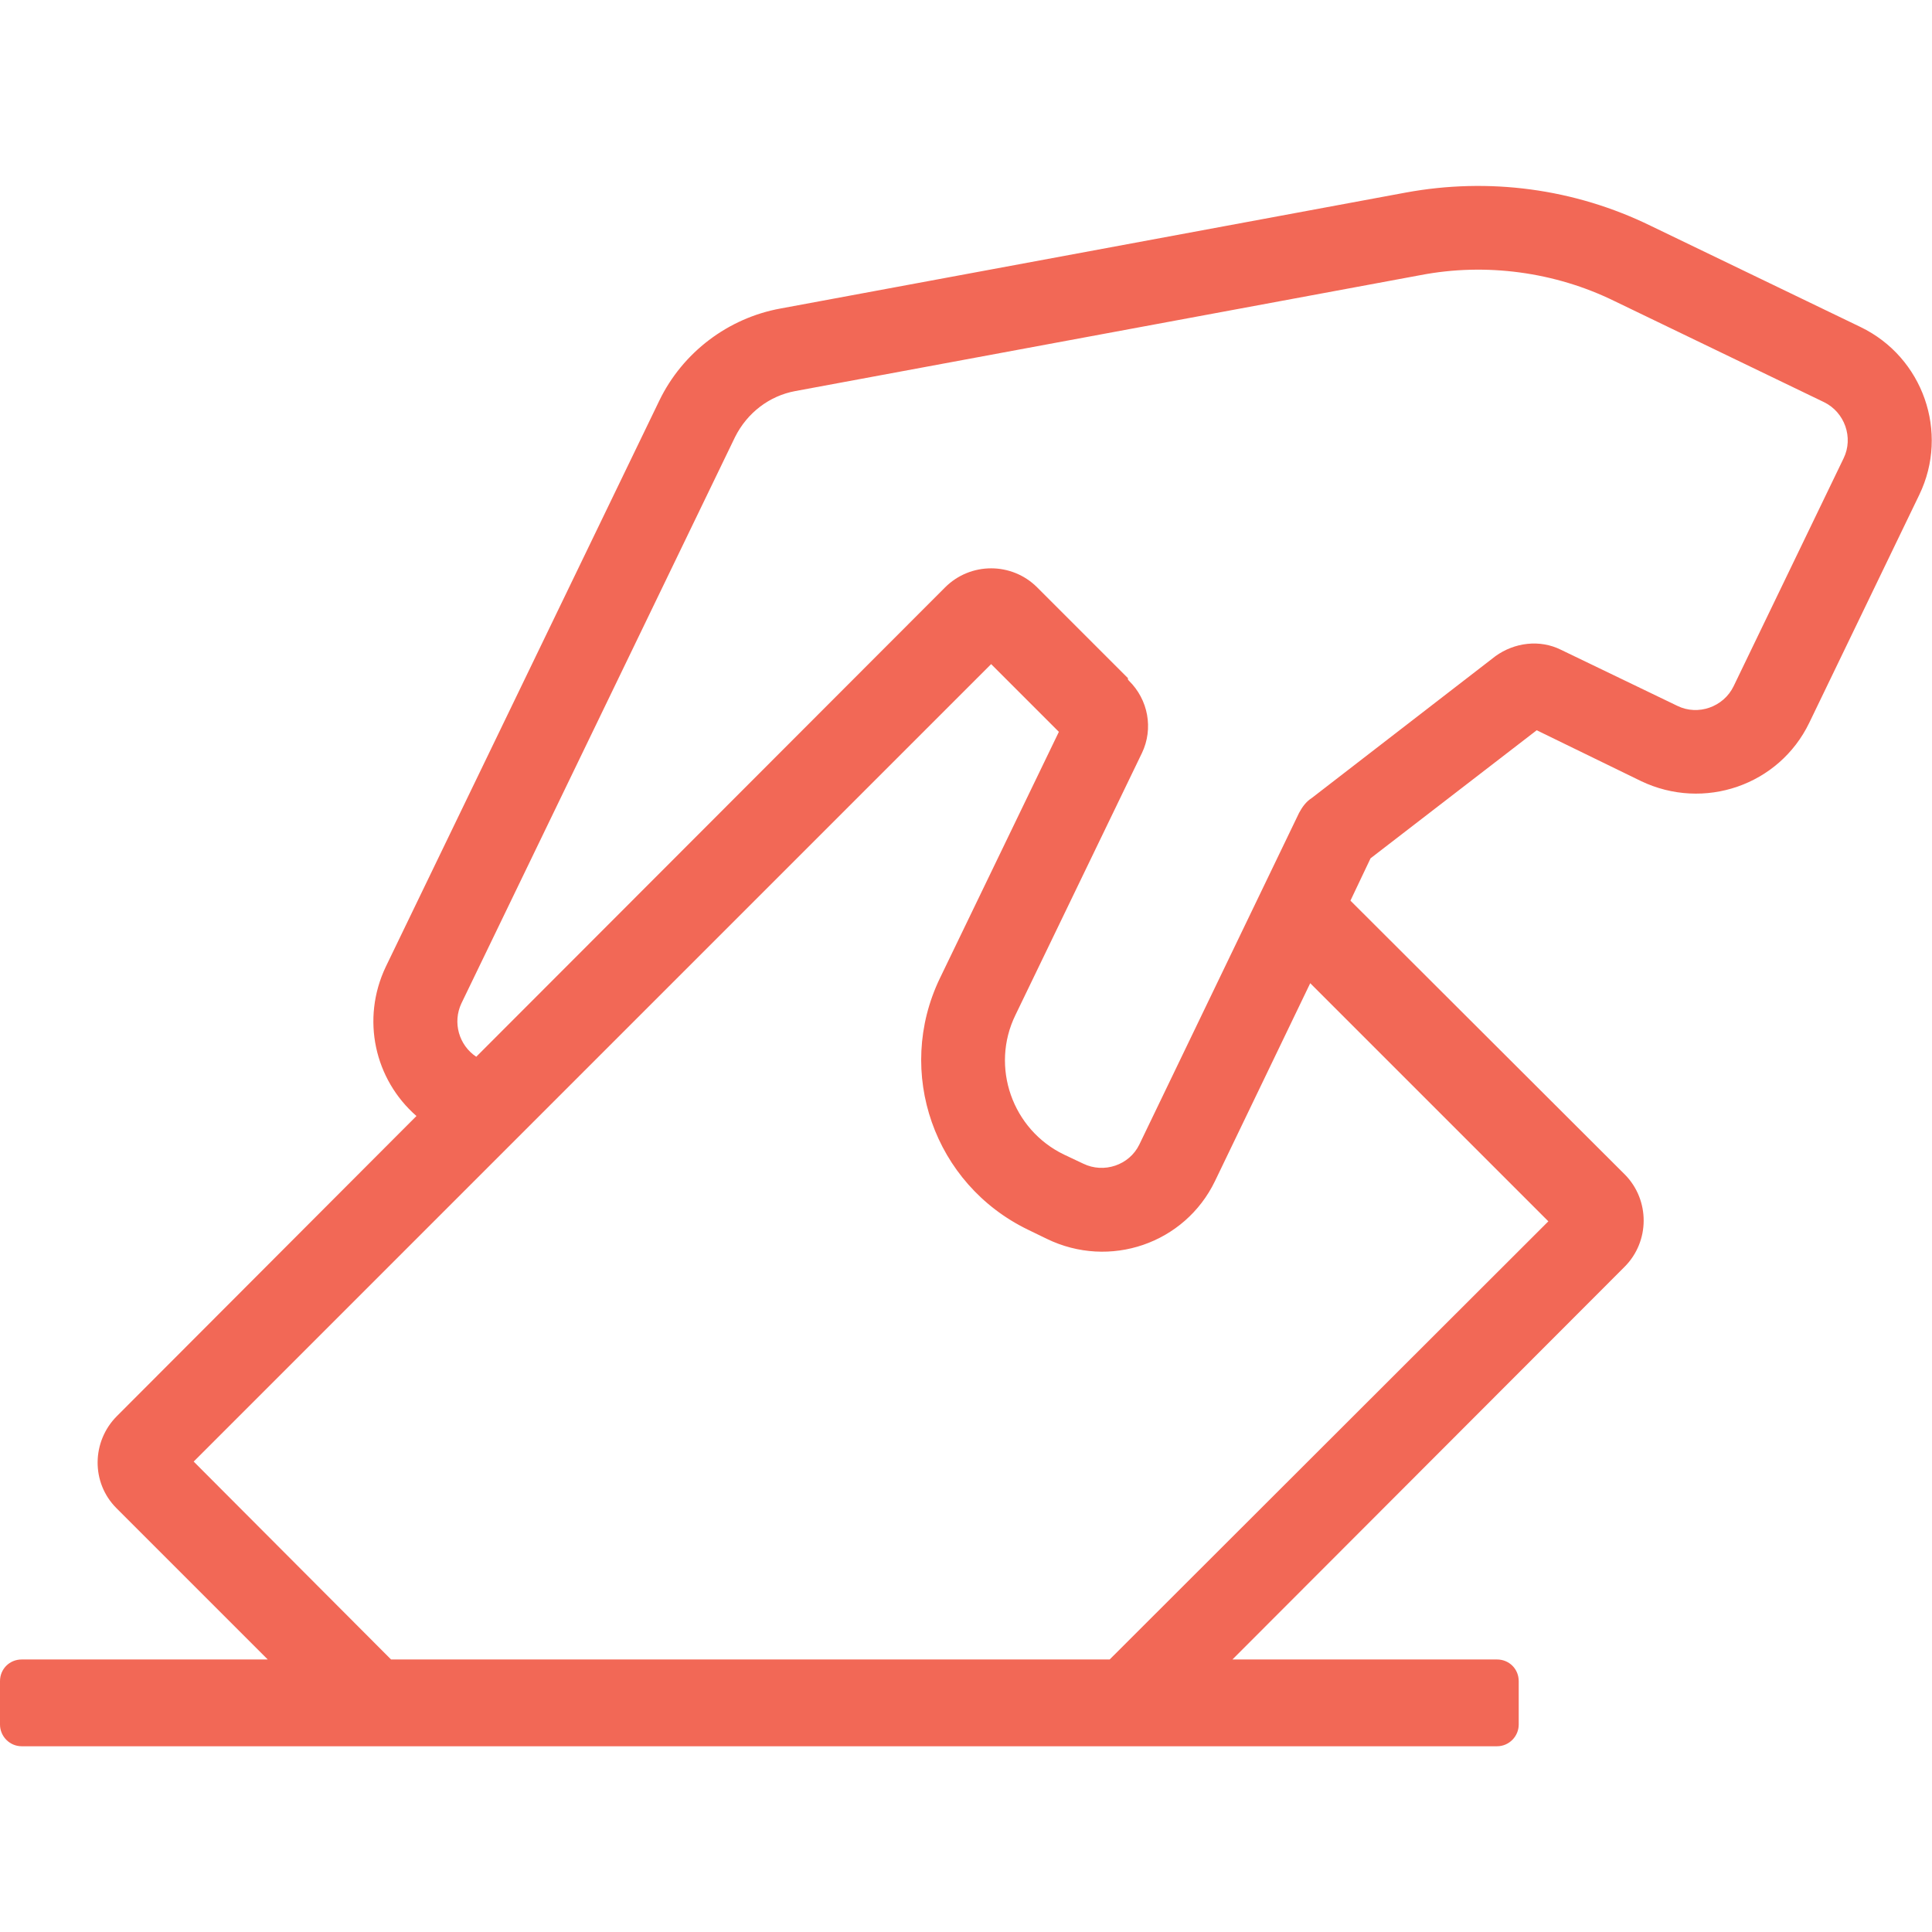<?xml version="1.0" encoding="UTF-8"?>
<!DOCTYPE svg PUBLIC "-//W3C//DTD SVG 1.1//EN" "http://www.w3.org/Graphics/SVG/1.1/DTD/svg11.dtd">
<!-- Creator: CorelDRAW X7 -->
<svg xmlns="http://www.w3.org/2000/svg" xml:space="preserve" width="150px" height="150px" version="1.1" style="shape-rendering:geometricPrecision; text-rendering:geometricPrecision; image-rendering:optimizeQuality; fill-rule:evenodd; clip-rule:evenodd"
viewBox="0 0 3651 3651"
 xmlns:xlink="http://www.w3.org/1999/xlink">
 <defs>
  <style type="text/css">
   <![CDATA[
    .fil0 {fill:none}
    .fil1 {fill:rgb(242, 104, 86);fill-rule:nonzero}
   ]]>
  </style>
 </defs>
 <g id="Capa_x0020_1">
  <g id="_660140600">
   <rect class="fil0" width="3651" height="3651"/>
   <path class="fil1" d="M41 3136c-23,0 -41,18 -41,41l0 82c0,22 18,41 41,41l2788 0c23,0 41,-19 41,-41l0 -82c0,-23 -18,-41 -41,-41l-500 0 741 -742c48,-48 48,-126 1,-174l-519 -518 38 -80 314 -242 197 96c119,57 261,8 318,-110l208 -431c57,-118 7,-260 -111,-317l-396 -191c-145,-71 -307,-92 -464,-63l-1181 219c-99,18 -185,83 -229,174l-517 1070c-47,99 -21,213 58,282l-566 567c-48,48 -49,126 -1,174l286 286 -465 0zm2435 -1278l450 450 -829 828 -1358 0 -373 -374 1507 -1507 128 128 -225 466c-85,177 -11,389 167,475l35 17c119,58 261,9 318,-109l180 -374zm-345 -575l1 -1 -172 -172c-48,-48 -126,-48 -174,0l-886 887c-33,-22 -45,-65 -28,-101l517 -1070c23,-46 65,-78 114,-87l1181 -219c124,-24 255,-6 367,49l396 191c39,19 56,67 37,106l-208 431c-19,39 -67,56 -106,37l-220 -106c-40,-20 -88,-14 -124,12l-347 268c-11,7 -18,17 -24,28l-302 627c-19,39 -67,55 -106,36l-36 -17c-98,-47 -140,-166 -92,-264l239 -495c22,-46 12,-101 -25,-137l-2 -3z"/>
  </g>
 </g>
</svg>
